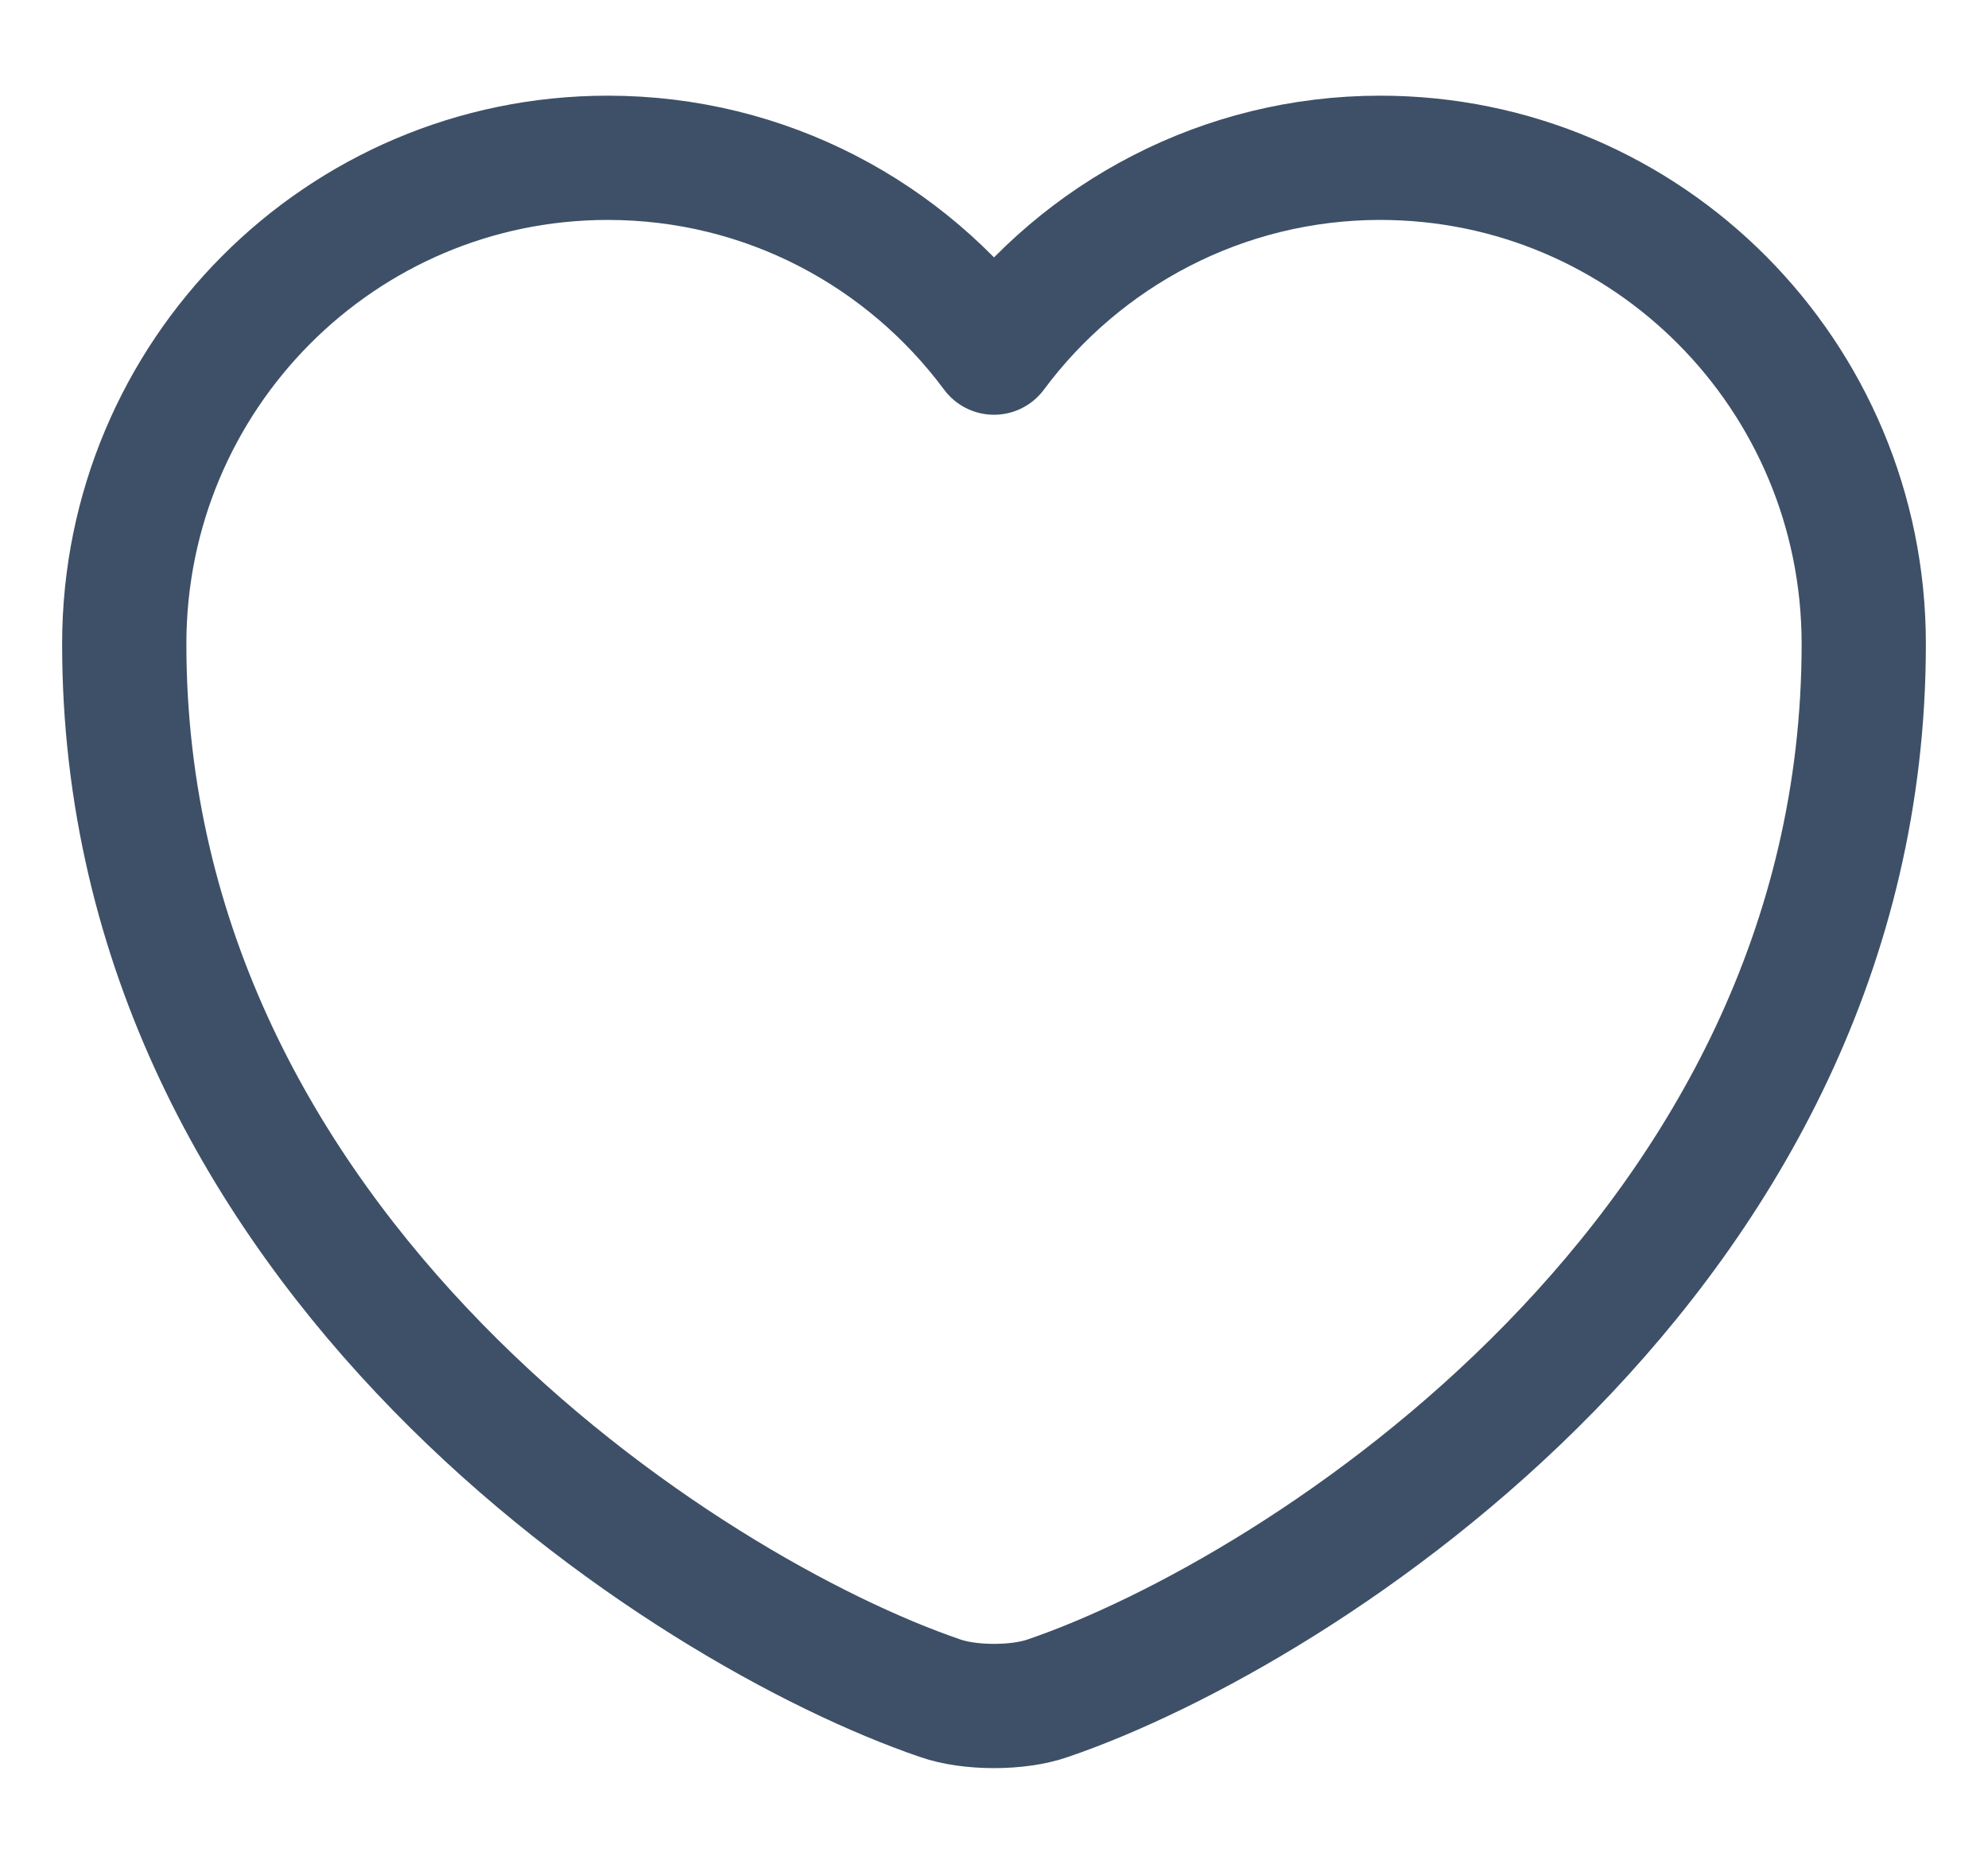 <svg width="16" height="15" viewBox="0 0 16 15" fill="none" xmlns="http://www.w3.org/2000/svg">
<path d="M8.434 13.667C8.196 13.751 7.804 13.751 7.566 13.667C5.536 12.974 1 10.083 1 5.183C1 3.02 2.743 1.27 4.892 1.27C6.166 1.27 7.293 1.886 8 2.838C8.707 1.886 9.841 1.27 11.108 1.27C13.257 1.27 15 3.02 15 5.183C15 10.083 10.464 12.974 8.434 13.667Z" stroke="#3E5067" stroke-linecap="round" stroke-linejoin="round"/>
</svg>
